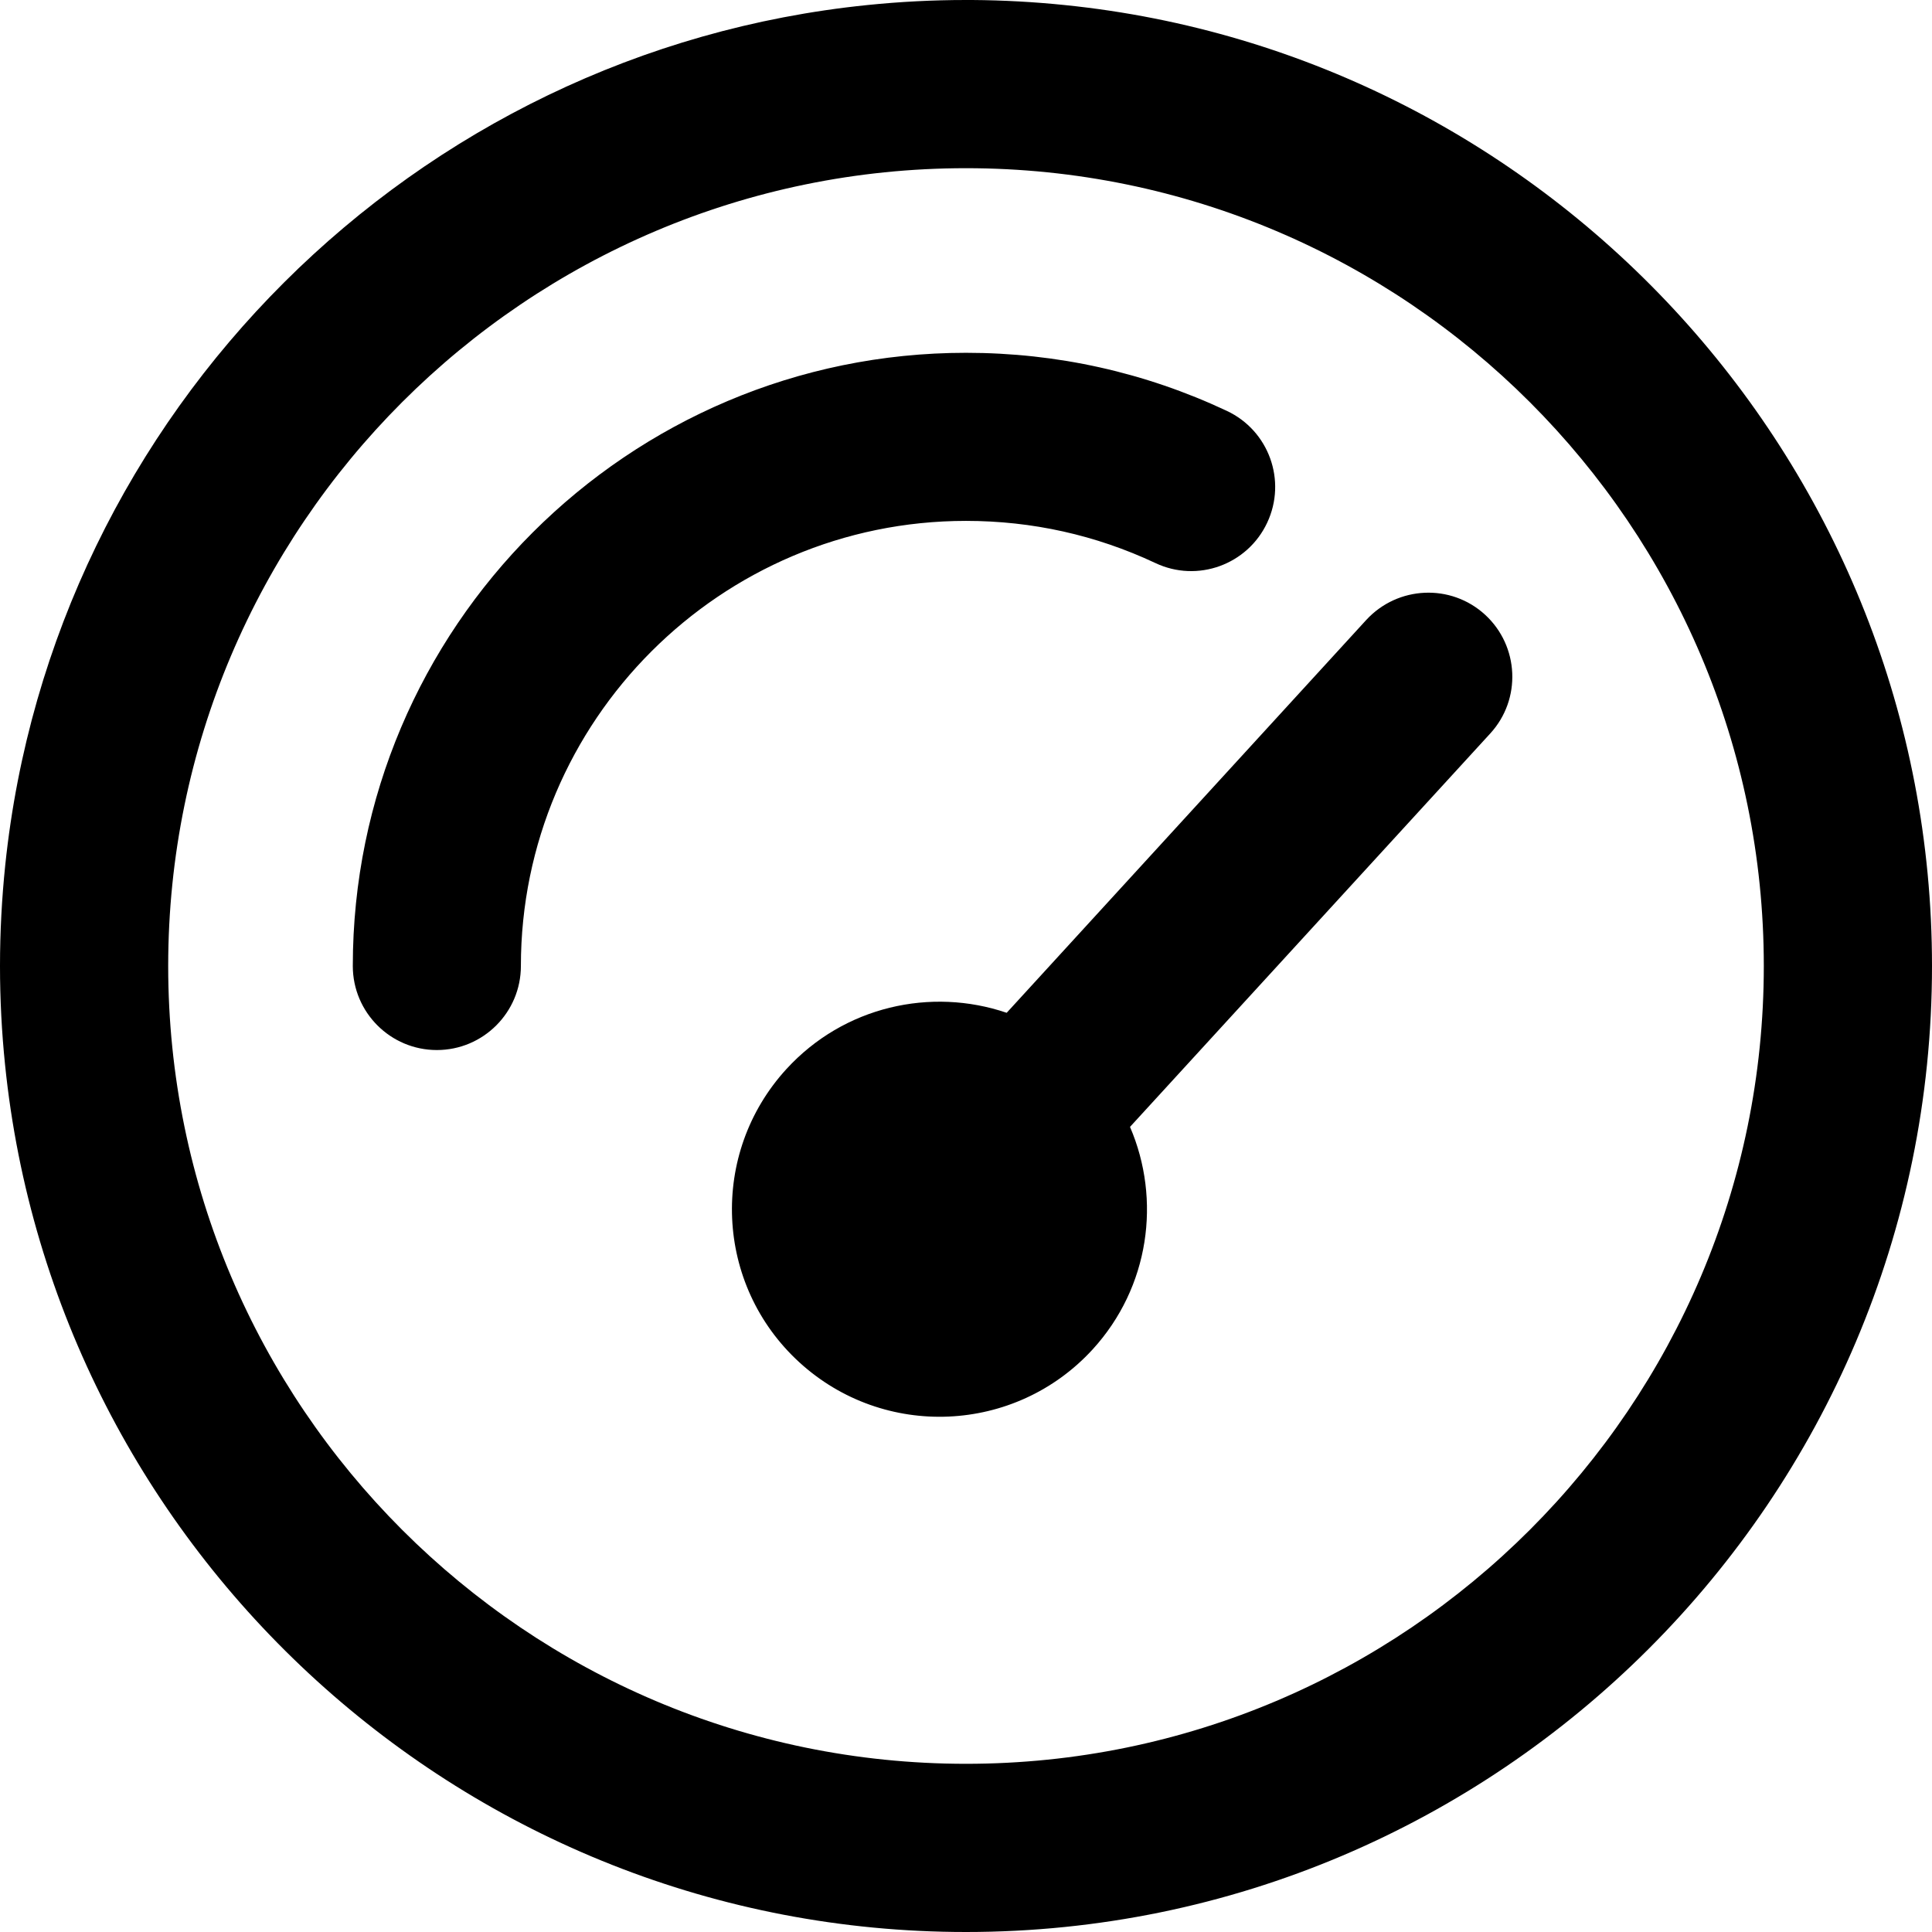 <svg width="18" height="18" viewBox="0 0 18 18" fill="none" xmlns="http://www.w3.org/2000/svg">
<path fill-rule="evenodd" clip-rule="evenodd" d="M8.081 0.047C8.383 0.016 8.69 0 9 0C9.019 0 9.039 6.16014e-05 9.058 0C9.348 0.002 9.636 0.018 9.919 0.047C14.452 0.508 18 4.347 18 9C18 13.963 13.963 18 9 18C4.347 18 0.508 14.452 0.047 9.919C0.016 9.617 0 9.31 0 9C0 8.682 0.017 8.368 0.049 8.059C0.489 3.839 3.858 0.477 8.081 0.047ZM1.567 9C1.567 4.902 4.902 1.567 9 1.567C13.098 1.567 16.433 4.902 16.433 9C16.433 13.098 13.098 16.433 9 16.433C4.902 16.433 1.567 13.098 1.567 9ZM9 3.287C5.85 3.287 3.287 5.849 3.287 9C3.287 9.432 3.638 9.783 4.07 9.783C4.502 9.783 4.853 9.432 4.853 9C4.853 6.714 6.713 4.853 9 4.853C9.616 4.853 10.209 4.985 10.763 5.245C11.156 5.432 11.623 5.261 11.806 4.87C11.99 4.478 11.822 4.012 11.43 3.828C10.666 3.469 9.848 3.287 9 3.287ZM13.836 5.727C13.517 5.435 13.023 5.458 12.73 5.775L12.73 5.775L9.379 9.436C8.674 9.196 7.863 9.375 7.327 9.96C6.606 10.748 6.659 11.971 7.447 12.692C8.235 13.413 9.458 13.36 10.18 12.572C10.71 11.992 10.82 11.177 10.528 10.499L13.884 6.834C14.177 6.515 14.154 6.019 13.836 5.727Z" fill="currentcolor"/>
</svg>
